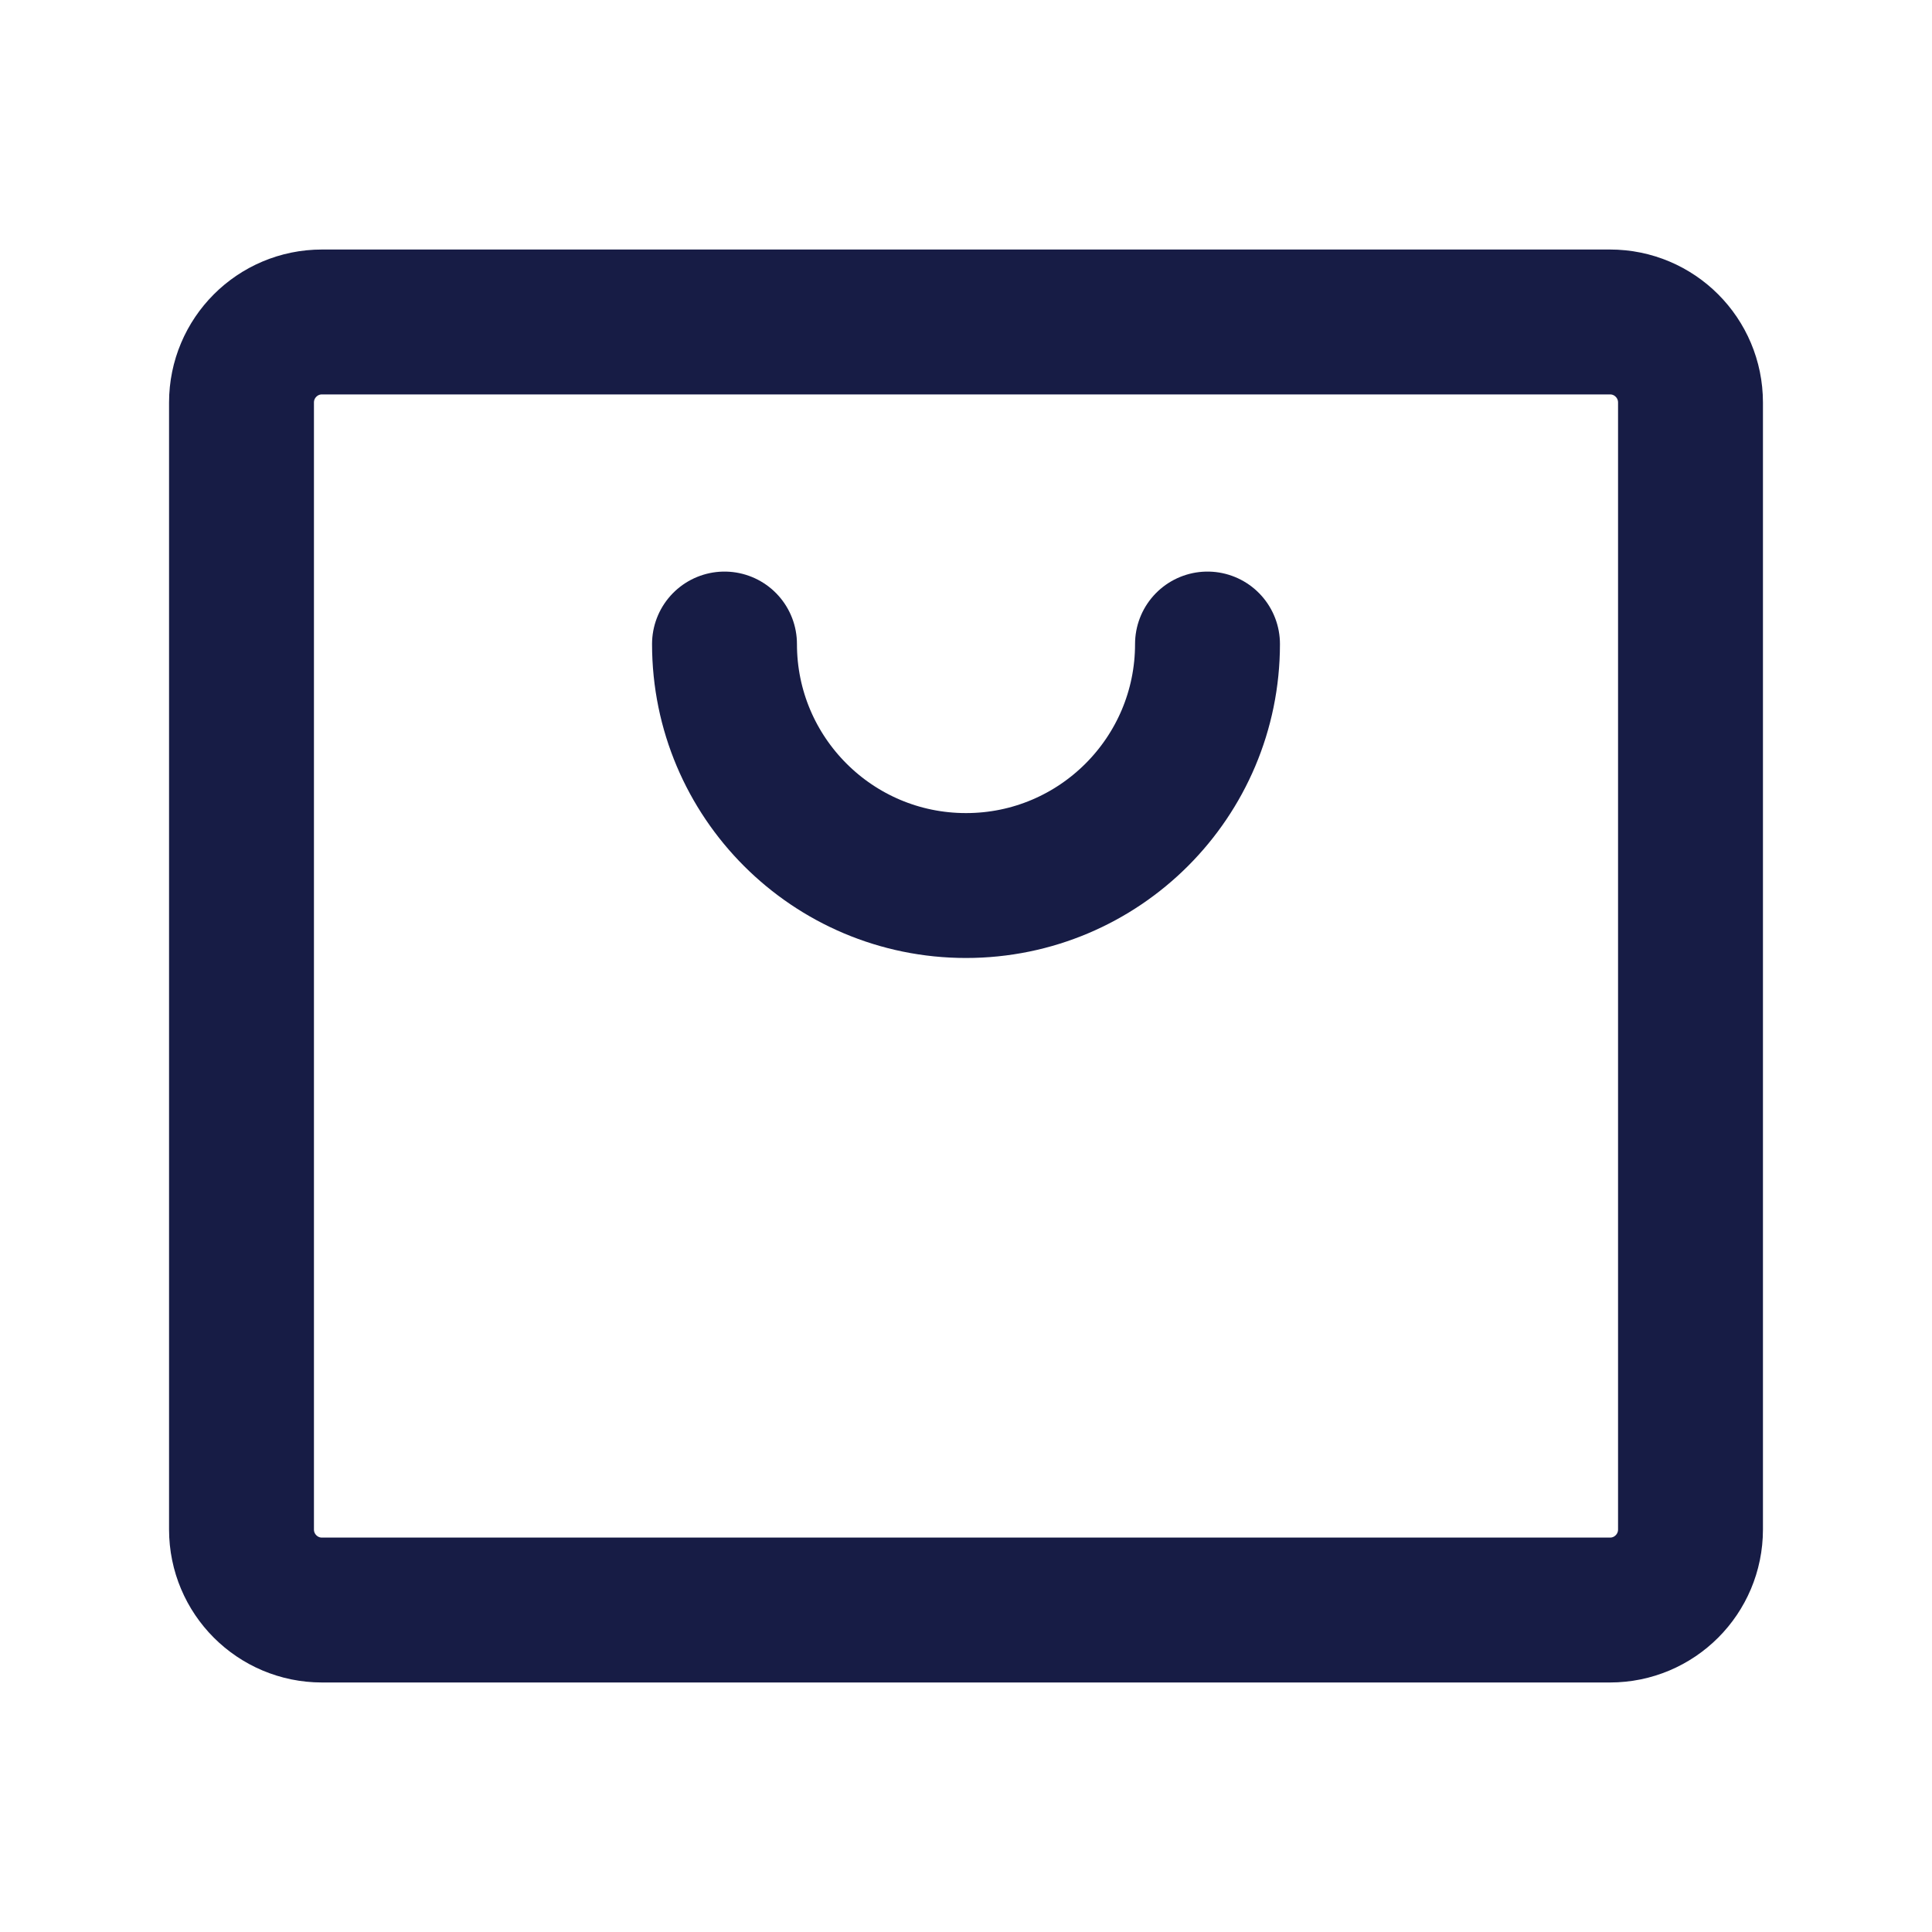 <svg width="20" height="20" viewBox="0 0 20 20" fill="none" xmlns="http://www.w3.org/2000/svg">
<path d="M16.667 3.333H3.333C2.873 3.333 2.5 3.706 2.5 4.167V15.833C2.5 16.294 2.873 16.667 3.333 16.667H16.667C17.127 16.667 17.5 16.294 17.5 15.833V4.167C17.5 3.706 17.127 3.333 16.667 3.333Z" stroke="#171C45" stroke-width="1.5" stroke-linecap="round" stroke-linejoin="round"/>
<path d="M12.5 6.667C12.5 8.047 11.381 9.167 10 9.167C8.619 9.167 7.5 8.047 7.5 6.667" stroke="#171C45" stroke-width="1.5" stroke-linecap="round" stroke-linejoin="round"/>
</svg>
